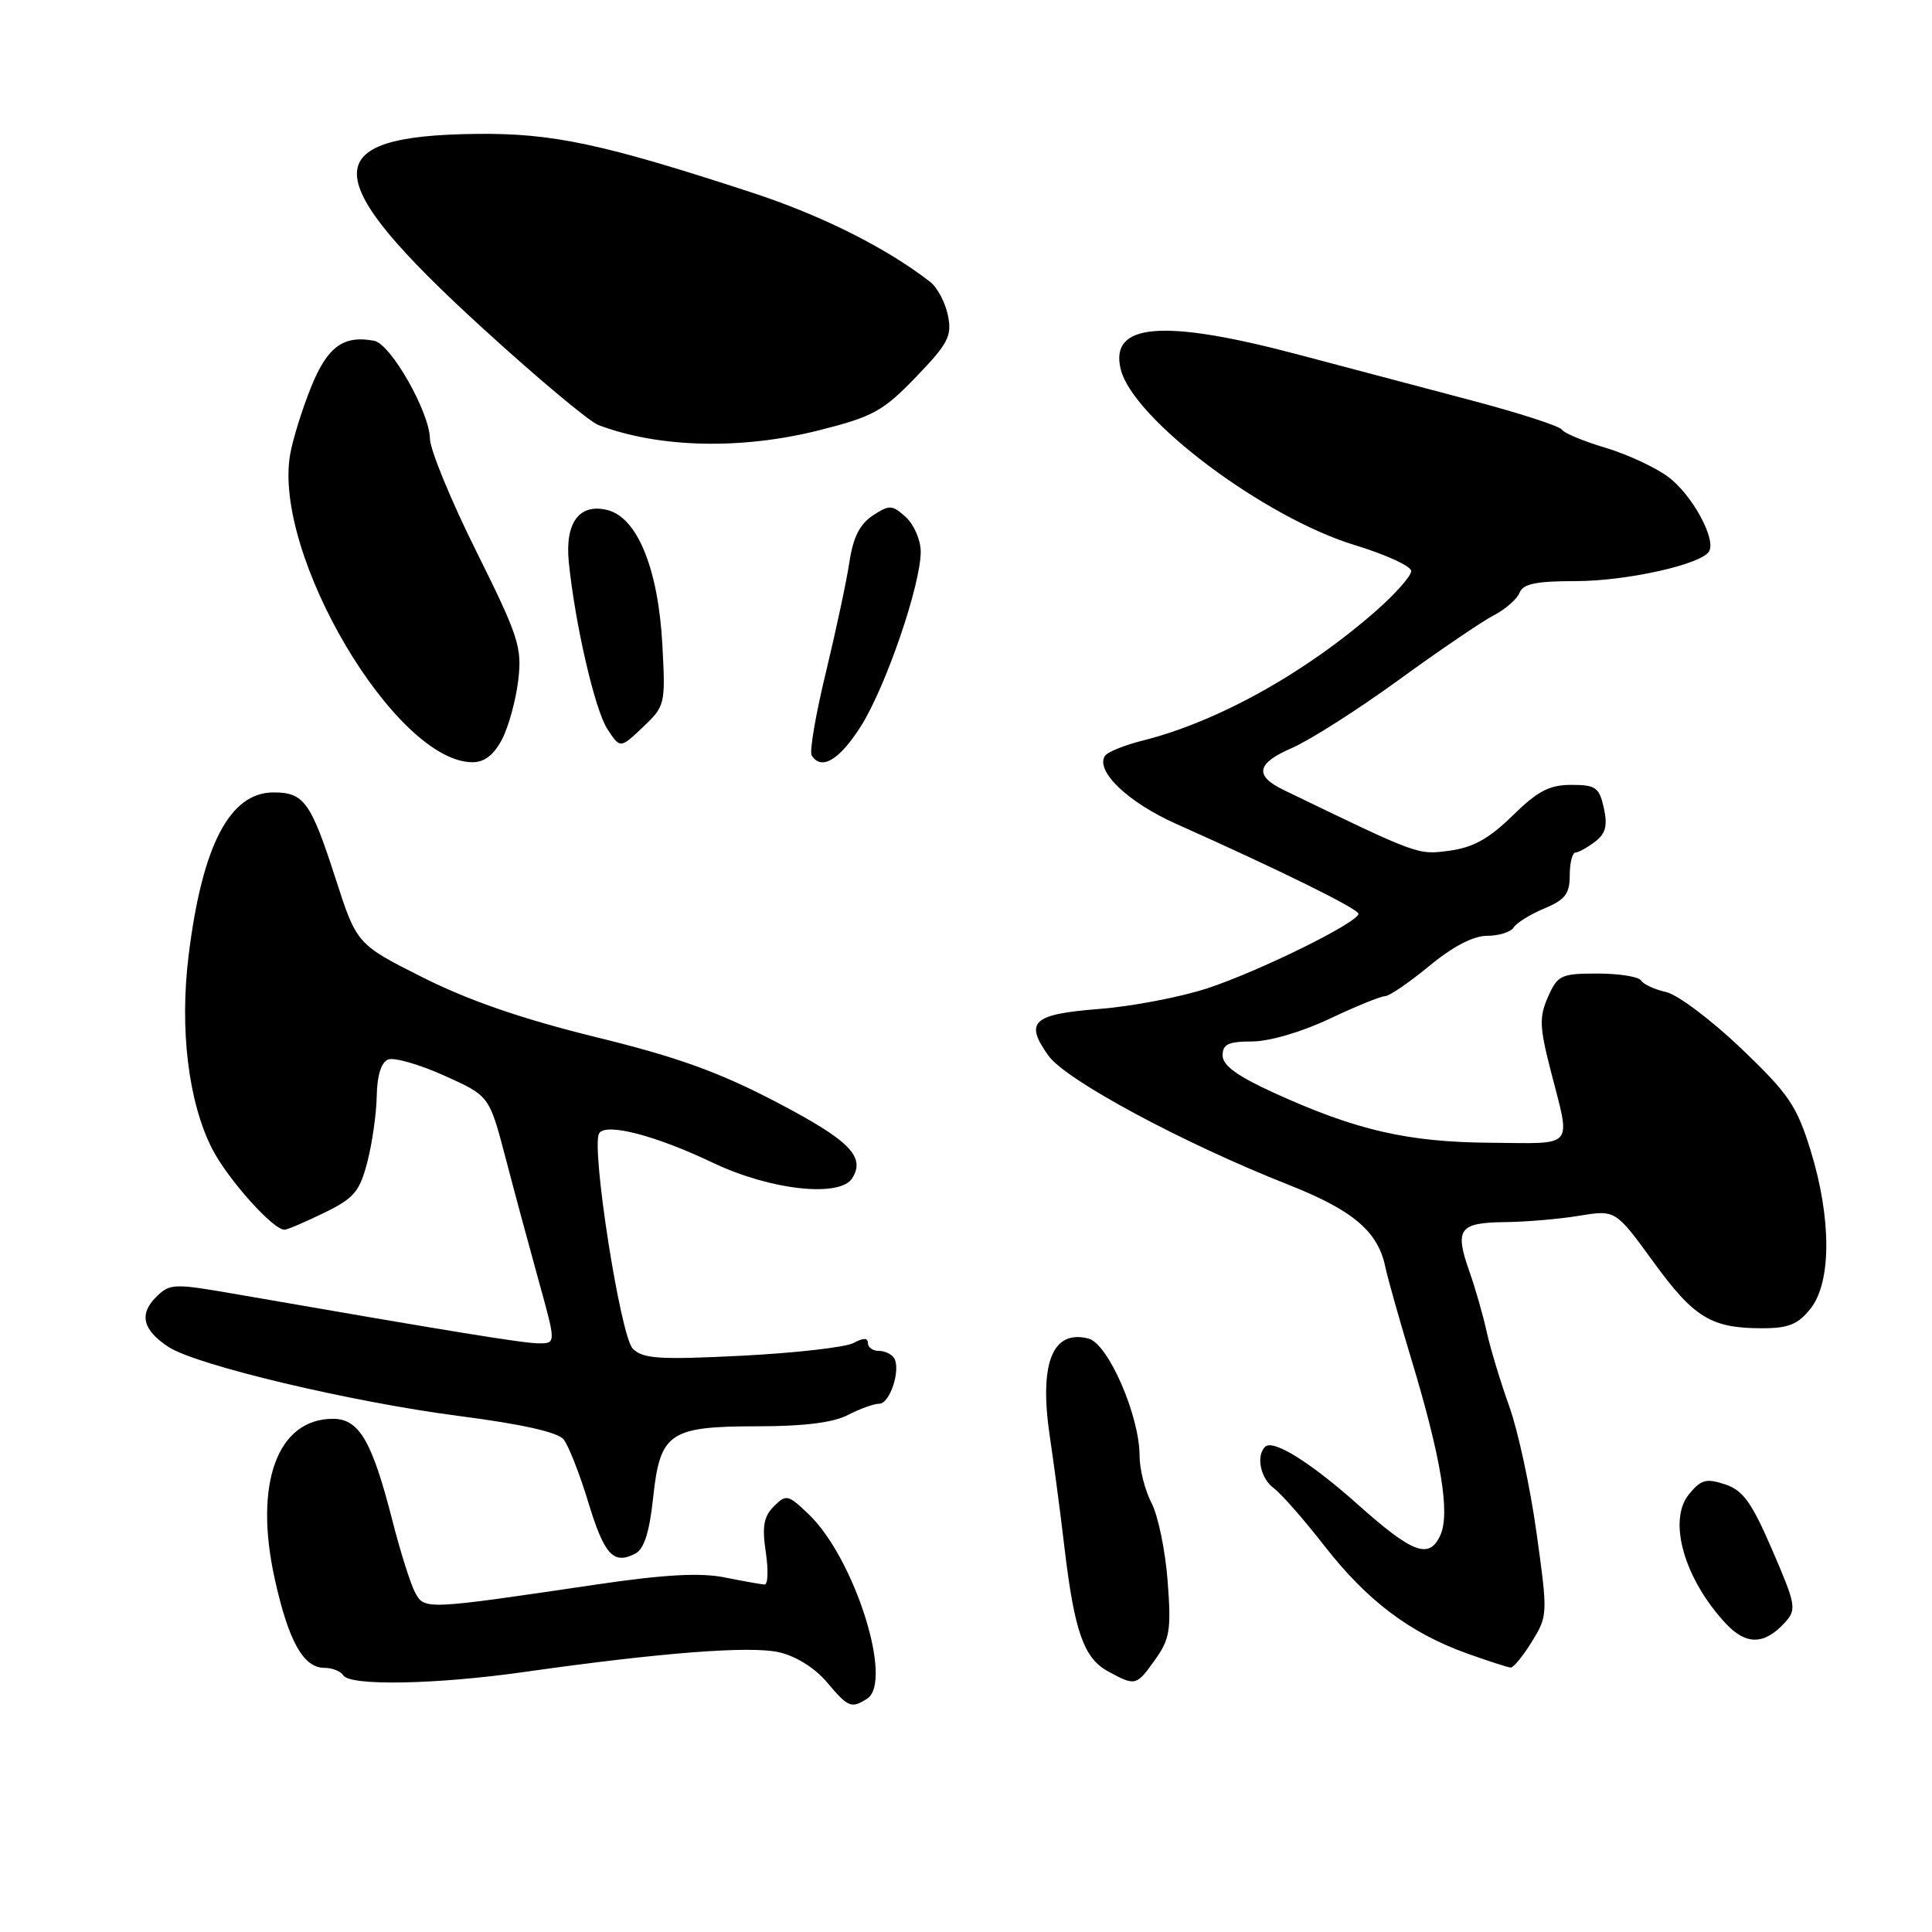<?xml version="1.0" encoding="UTF-8" standalone="no"?>
<!DOCTYPE svg PUBLIC "-//W3C//DTD SVG 1.1//EN" "http://www.w3.org/Graphics/SVG/1.1/DTD/svg11.dtd" >
<svg xmlns="http://www.w3.org/2000/svg" xmlns:xlink="http://www.w3.org/1999/xlink" version="1.1" viewBox="0 0 256 256">
 <g >
 <path fill="currentColor"
d=" M 114.89 225.09 C 118.42 222.86 113.24 206.47 107.16 200.65 C 104.42 198.03 104.17 197.97 102.54 199.60 C 101.20 200.94 100.96 202.28 101.47 205.66 C 101.83 208.05 101.76 209.98 101.31 209.96 C 100.87 209.93 98.47 209.51 96.00 209.01 C 92.76 208.37 88.01 208.63 79.00 209.96 C 56.29 213.32 56.24 213.32 55.00 211.01 C 54.40 209.88 53.05 205.62 52.01 201.54 C 49.30 190.93 47.59 188.00 44.12 188.00 C 36.73 188.00 33.60 196.63 36.42 209.28 C 38.25 217.52 40.21 221.00 43.00 221.00 C 44.03 221.00 45.16 221.45 45.50 222.00 C 46.38 223.42 57.80 223.21 69.50 221.54 C 87.56 218.98 99.39 218.06 103.22 218.93 C 105.45 219.44 107.99 221.02 109.56 222.89 C 112.39 226.25 112.79 226.42 114.89 225.09 Z  M 153.07 219.90 C 155.01 217.17 155.21 215.95 154.72 209.52 C 154.42 205.51 153.46 200.85 152.59 199.17 C 151.71 197.48 151.00 194.67 151.00 192.91 C 151.00 187.60 146.84 178.04 144.24 177.37 C 139.43 176.12 137.65 180.67 139.12 190.44 C 139.62 193.77 140.49 200.32 141.04 205.00 C 142.36 216.19 143.61 219.72 146.83 221.47 C 150.47 223.44 150.56 223.42 153.07 219.90 Z  M 202.98 217.53 C 205.09 214.11 205.10 213.89 203.60 203.12 C 202.77 197.10 201.14 189.55 199.98 186.34 C 198.83 183.13 197.49 178.70 197.00 176.50 C 196.52 174.30 195.49 170.70 194.71 168.50 C 192.72 162.87 193.33 162.01 199.33 161.94 C 202.18 161.91 206.65 161.53 209.28 161.09 C 214.06 160.31 214.06 160.31 219.07 167.19 C 224.47 174.62 226.74 176.00 233.49 176.00 C 237.01 176.00 238.25 175.49 239.93 173.37 C 242.69 169.85 242.68 161.43 239.92 152.46 C 238.07 146.48 237.02 144.95 230.67 138.88 C 226.72 135.12 222.27 131.78 220.76 131.45 C 219.26 131.12 217.77 130.43 217.45 129.92 C 217.14 129.42 214.54 129.00 211.69 129.00 C 206.84 129.00 206.40 129.21 205.12 132.09 C 203.94 134.76 203.99 136.07 205.47 141.84 C 208.16 152.33 208.84 151.51 197.50 151.42 C 186.50 151.34 179.68 149.77 168.75 144.78 C 163.95 142.59 162.00 141.17 162.00 139.85 C 162.00 138.37 162.77 138.00 165.91 138.00 C 168.18 138.00 172.48 136.74 176.16 135.00 C 179.65 133.35 182.96 132.00 183.52 132.00 C 184.08 132.00 186.71 130.20 189.38 128.00 C 192.51 125.41 195.22 124.00 197.05 124.00 C 198.61 124.00 200.19 123.50 200.56 122.90 C 200.94 122.29 202.76 121.16 204.62 120.38 C 207.39 119.23 208.00 118.43 208.00 115.99 C 208.00 114.34 208.34 112.99 208.75 112.97 C 209.16 112.95 210.33 112.31 211.34 111.54 C 212.76 110.47 213.03 109.42 212.52 107.07 C 211.91 104.33 211.45 104.00 208.21 104.00 C 205.30 104.00 203.74 104.82 200.42 108.08 C 197.32 111.12 195.20 112.30 192.07 112.72 C 187.82 113.29 188.06 113.37 170.08 104.67 C 166.17 102.78 166.49 101.15 171.17 99.12 C 173.55 98.09 179.91 94.04 185.29 90.13 C 190.68 86.21 196.36 82.35 197.92 81.54 C 199.48 80.73 201.02 79.38 201.35 78.54 C 201.80 77.36 203.55 77.00 208.79 77.00 C 215.49 77.00 225.39 74.80 226.45 73.08 C 227.45 71.46 224.19 65.51 221.03 63.18 C 219.31 61.90 215.55 60.17 212.70 59.32 C 209.84 58.47 207.26 57.40 206.96 56.93 C 206.67 56.46 201.27 54.72 194.96 53.05 C 188.66 51.39 178.38 48.67 172.13 47.01 C 154.10 42.22 147.00 42.80 148.50 48.93 C 150.12 55.53 167.52 68.59 179.58 72.25 C 183.65 73.49 186.99 75.02 186.99 75.67 C 187.00 76.31 184.92 78.66 182.38 80.90 C 173.01 89.14 161.40 95.61 151.49 98.11 C 149.00 98.73 146.71 99.66 146.40 100.17 C 145.14 102.19 149.48 106.32 155.83 109.16 C 169.53 115.27 180.00 120.43 180.00 121.08 C 180.00 122.22 166.87 128.69 160.00 130.95 C 156.43 132.12 149.97 133.36 145.66 133.69 C 136.80 134.39 135.72 135.39 138.92 139.88 C 141.22 143.12 156.81 151.50 170.79 157.01 C 179.31 160.38 182.60 163.18 183.57 167.91 C 183.87 169.34 185.40 174.78 186.98 180.00 C 190.96 193.17 192.18 200.52 190.85 203.43 C 189.38 206.65 187.20 205.84 179.97 199.40 C 173.64 193.75 168.68 190.66 167.63 191.71 C 166.40 192.93 167.03 195.91 168.78 197.19 C 169.76 197.91 172.79 201.36 175.52 204.87 C 181.14 212.08 186.80 216.36 194.33 219.07 C 197.17 220.09 199.80 220.94 200.17 220.96 C 200.54 220.98 201.80 219.44 202.98 217.53 Z  M 236.53 214.97 C 238.08 213.26 237.97 212.65 234.84 205.40 C 232.10 199.05 230.97 197.48 228.57 196.68 C 226.07 195.86 225.38 196.05 223.78 198.02 C 220.96 201.50 223.18 209.24 228.69 215.14 C 231.39 218.02 233.81 217.97 236.53 214.97 Z  M 86.54 198.48 C 87.47 189.81 88.66 189.00 100.47 188.99 C 106.52 188.99 110.44 188.50 112.36 187.49 C 113.94 186.67 115.80 186.00 116.51 186.00 C 117.92 186.00 119.40 181.46 118.47 179.95 C 118.15 179.43 117.23 179.00 116.44 179.00 C 115.65 179.00 115.00 178.53 115.00 177.96 C 115.00 177.25 114.40 177.25 113.08 177.96 C 112.03 178.52 105.37 179.28 98.30 179.64 C 87.33 180.19 85.20 180.05 83.85 178.71 C 82.21 177.07 78.29 151.96 79.39 150.17 C 80.28 148.74 86.85 150.44 94.50 154.09 C 102.10 157.71 111.32 158.72 112.94 156.10 C 114.70 153.25 112.54 151.09 102.91 146.05 C 95.25 142.05 89.78 140.07 78.95 137.42 C 69.27 135.04 62.17 132.60 56.09 129.55 C 47.27 125.12 47.27 125.12 44.43 116.31 C 41.18 106.26 40.27 105.00 36.25 105.00 C 30.45 105.00 26.80 111.99 25.00 126.54 C 23.78 136.35 24.95 146.02 28.11 152.22 C 30.17 156.25 36.26 163.05 37.72 162.94 C 38.15 162.91 40.52 161.89 43.00 160.68 C 46.90 158.78 47.66 157.88 48.67 153.99 C 49.31 151.52 49.88 147.57 49.92 145.22 C 49.97 142.47 50.52 140.74 51.44 140.39 C 52.23 140.08 55.57 141.04 58.86 142.52 C 64.83 145.20 64.83 145.20 66.97 153.35 C 68.14 157.83 70.13 165.21 71.39 169.75 C 73.68 178.00 73.68 178.00 71.40 178.00 C 69.38 178.00 60.17 176.50 31.04 171.44 C 22.96 170.04 22.50 170.06 20.65 171.90 C 18.40 174.16 18.93 176.25 22.33 178.48 C 26.02 180.90 46.62 185.79 60.85 187.63 C 69.13 188.70 73.91 189.77 74.68 190.73 C 75.33 191.54 76.80 195.27 77.94 199.02 C 80.07 206.03 81.27 207.36 84.17 205.87 C 85.34 205.27 86.05 203.07 86.54 198.48 Z  M 66.53 97.95 C 67.40 96.27 68.36 92.75 68.67 90.13 C 69.19 85.78 68.72 84.33 63.12 73.07 C 59.75 66.31 56.99 59.59 56.97 58.14 C 56.92 54.61 51.79 45.59 49.59 45.16 C 45.53 44.38 43.40 45.92 41.25 51.22 C 40.07 54.12 38.81 58.16 38.45 60.18 C 36.11 73.46 52.41 101.00 62.62 101.00 C 64.20 101.00 65.45 100.02 66.53 97.95 Z  M 114.06 96.25 C 117.36 91.04 122.00 77.52 122.00 73.10 C 122.00 71.57 121.11 69.51 120.03 68.52 C 118.21 66.88 117.86 66.86 115.65 68.31 C 113.94 69.43 113.05 71.20 112.56 74.42 C 112.19 76.92 110.78 83.51 109.44 89.07 C 108.09 94.62 107.24 99.58 107.55 100.09 C 108.82 102.14 111.21 100.73 114.06 96.25 Z  M 87.77 85.50 C 87.24 75.43 84.47 68.59 80.51 67.59 C 76.77 66.65 74.84 69.24 75.37 74.50 C 76.20 82.70 78.83 94.09 80.48 96.60 C 82.18 99.20 82.18 99.20 85.19 96.35 C 88.13 93.56 88.19 93.33 87.77 85.50 Z  M 108.59 57.00 C 115.68 55.21 117.01 54.48 121.37 49.96 C 125.64 45.52 126.16 44.53 125.61 41.81 C 125.27 40.11 124.21 38.10 123.25 37.35 C 117.48 32.86 108.90 28.55 99.64 25.52 C 79.88 19.05 73.21 17.63 63.15 17.74 C 41.79 17.98 41.96 23.40 63.96 43.49 C 71.18 50.09 78.08 55.86 79.29 56.32 C 87.34 59.36 98.23 59.62 108.59 57.00 Z "/>
</g>
</svg>